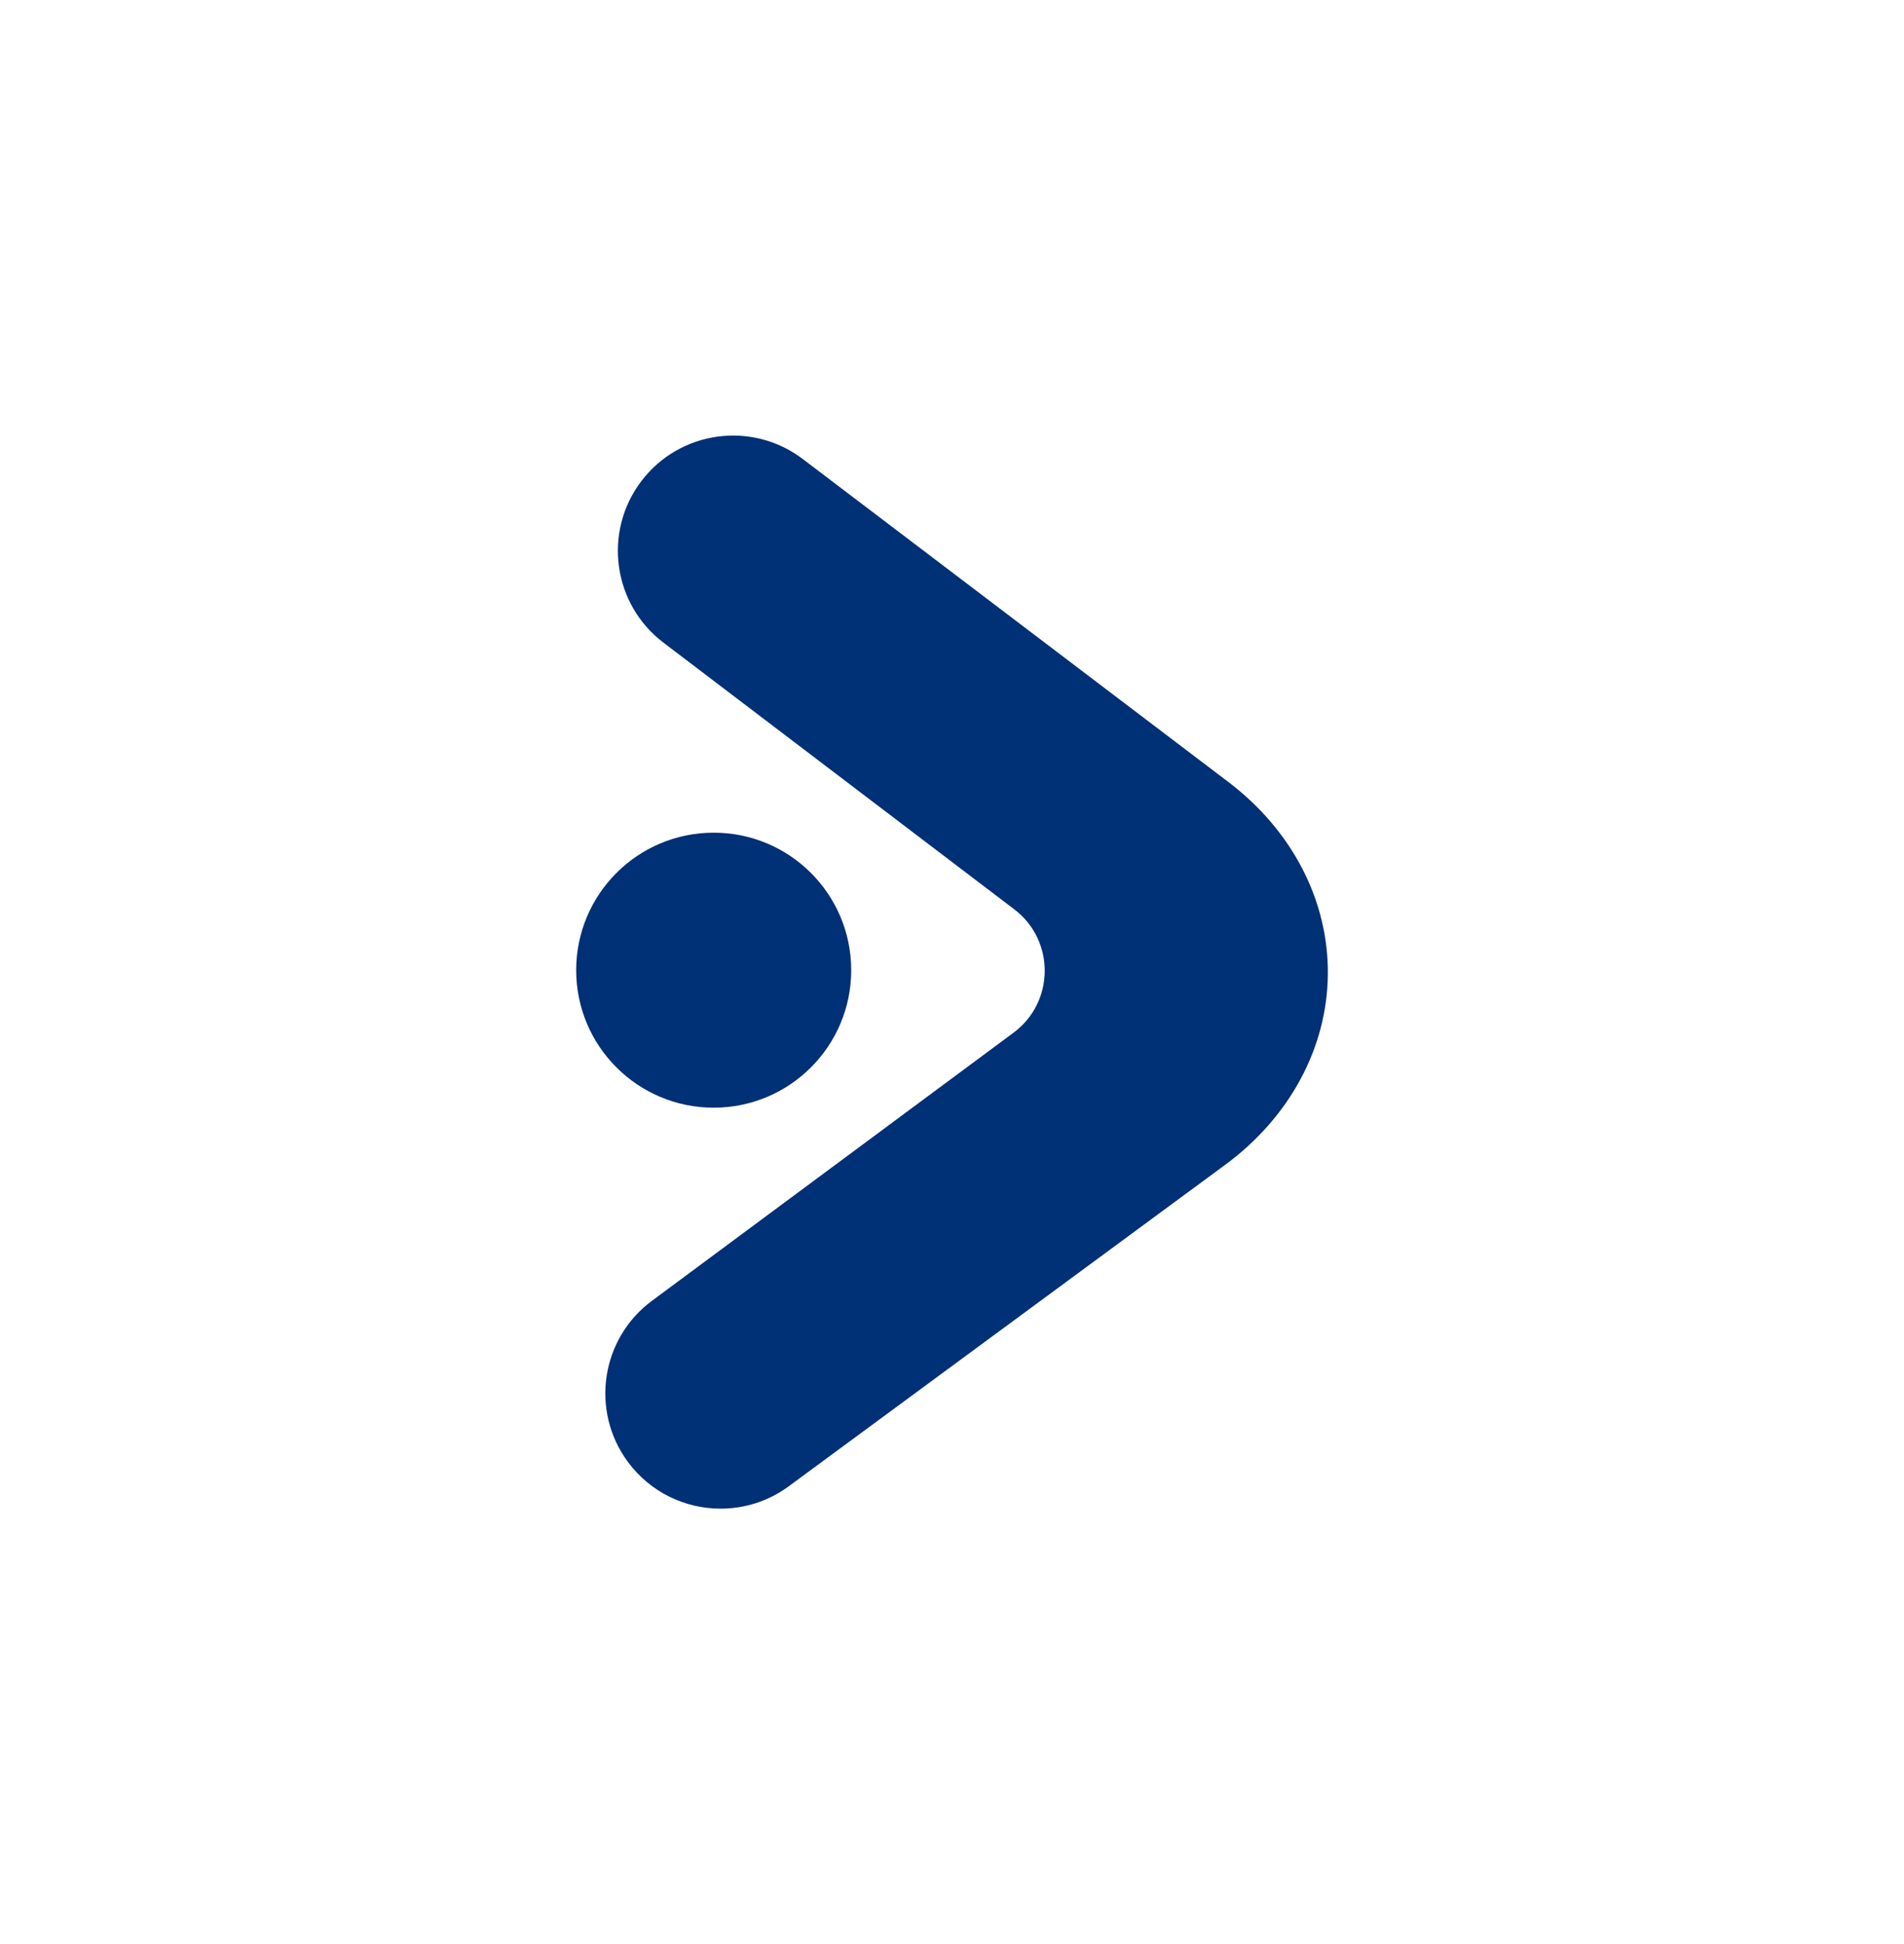 <?xml version="1.0" encoding="UTF-8"?>
<svg id="Layer_1" data-name="Layer 1" xmlns="http://www.w3.org/2000/svg" viewBox="0 0 553.7 565.29">
  <defs>
    <style>
      .cls-1 {
        fill: #003075;
      }
    </style>
  </defs>
  <ellipse class="cls-1" cx="207.55" cy="282.08" rx="39.99" ry="39.98"/>
  <path class="cls-1" d="M192.94,186.85c-14.74-11.18-17.63-32.2-6.44-46.95,11.18-14.74,32.2-17.63,46.95-6.44l123.75,93.89c18.55,14.07,29.1,34.4,28.95,55.78-.15,21.44-11.05,41.7-29.91,55.58l-126.83,93.4c-5.98,4.41-12.94,6.53-19.84,6.53-10.29,0-20.44-4.72-27.01-13.64-10.97-14.9-7.79-35.88,7.11-46.85l105.07-77.89c12.01-8.9,12.12-26.84.21-35.88l-102.01-77.53ZM319.24,283.4h.02-.02Z"/>
</svg>